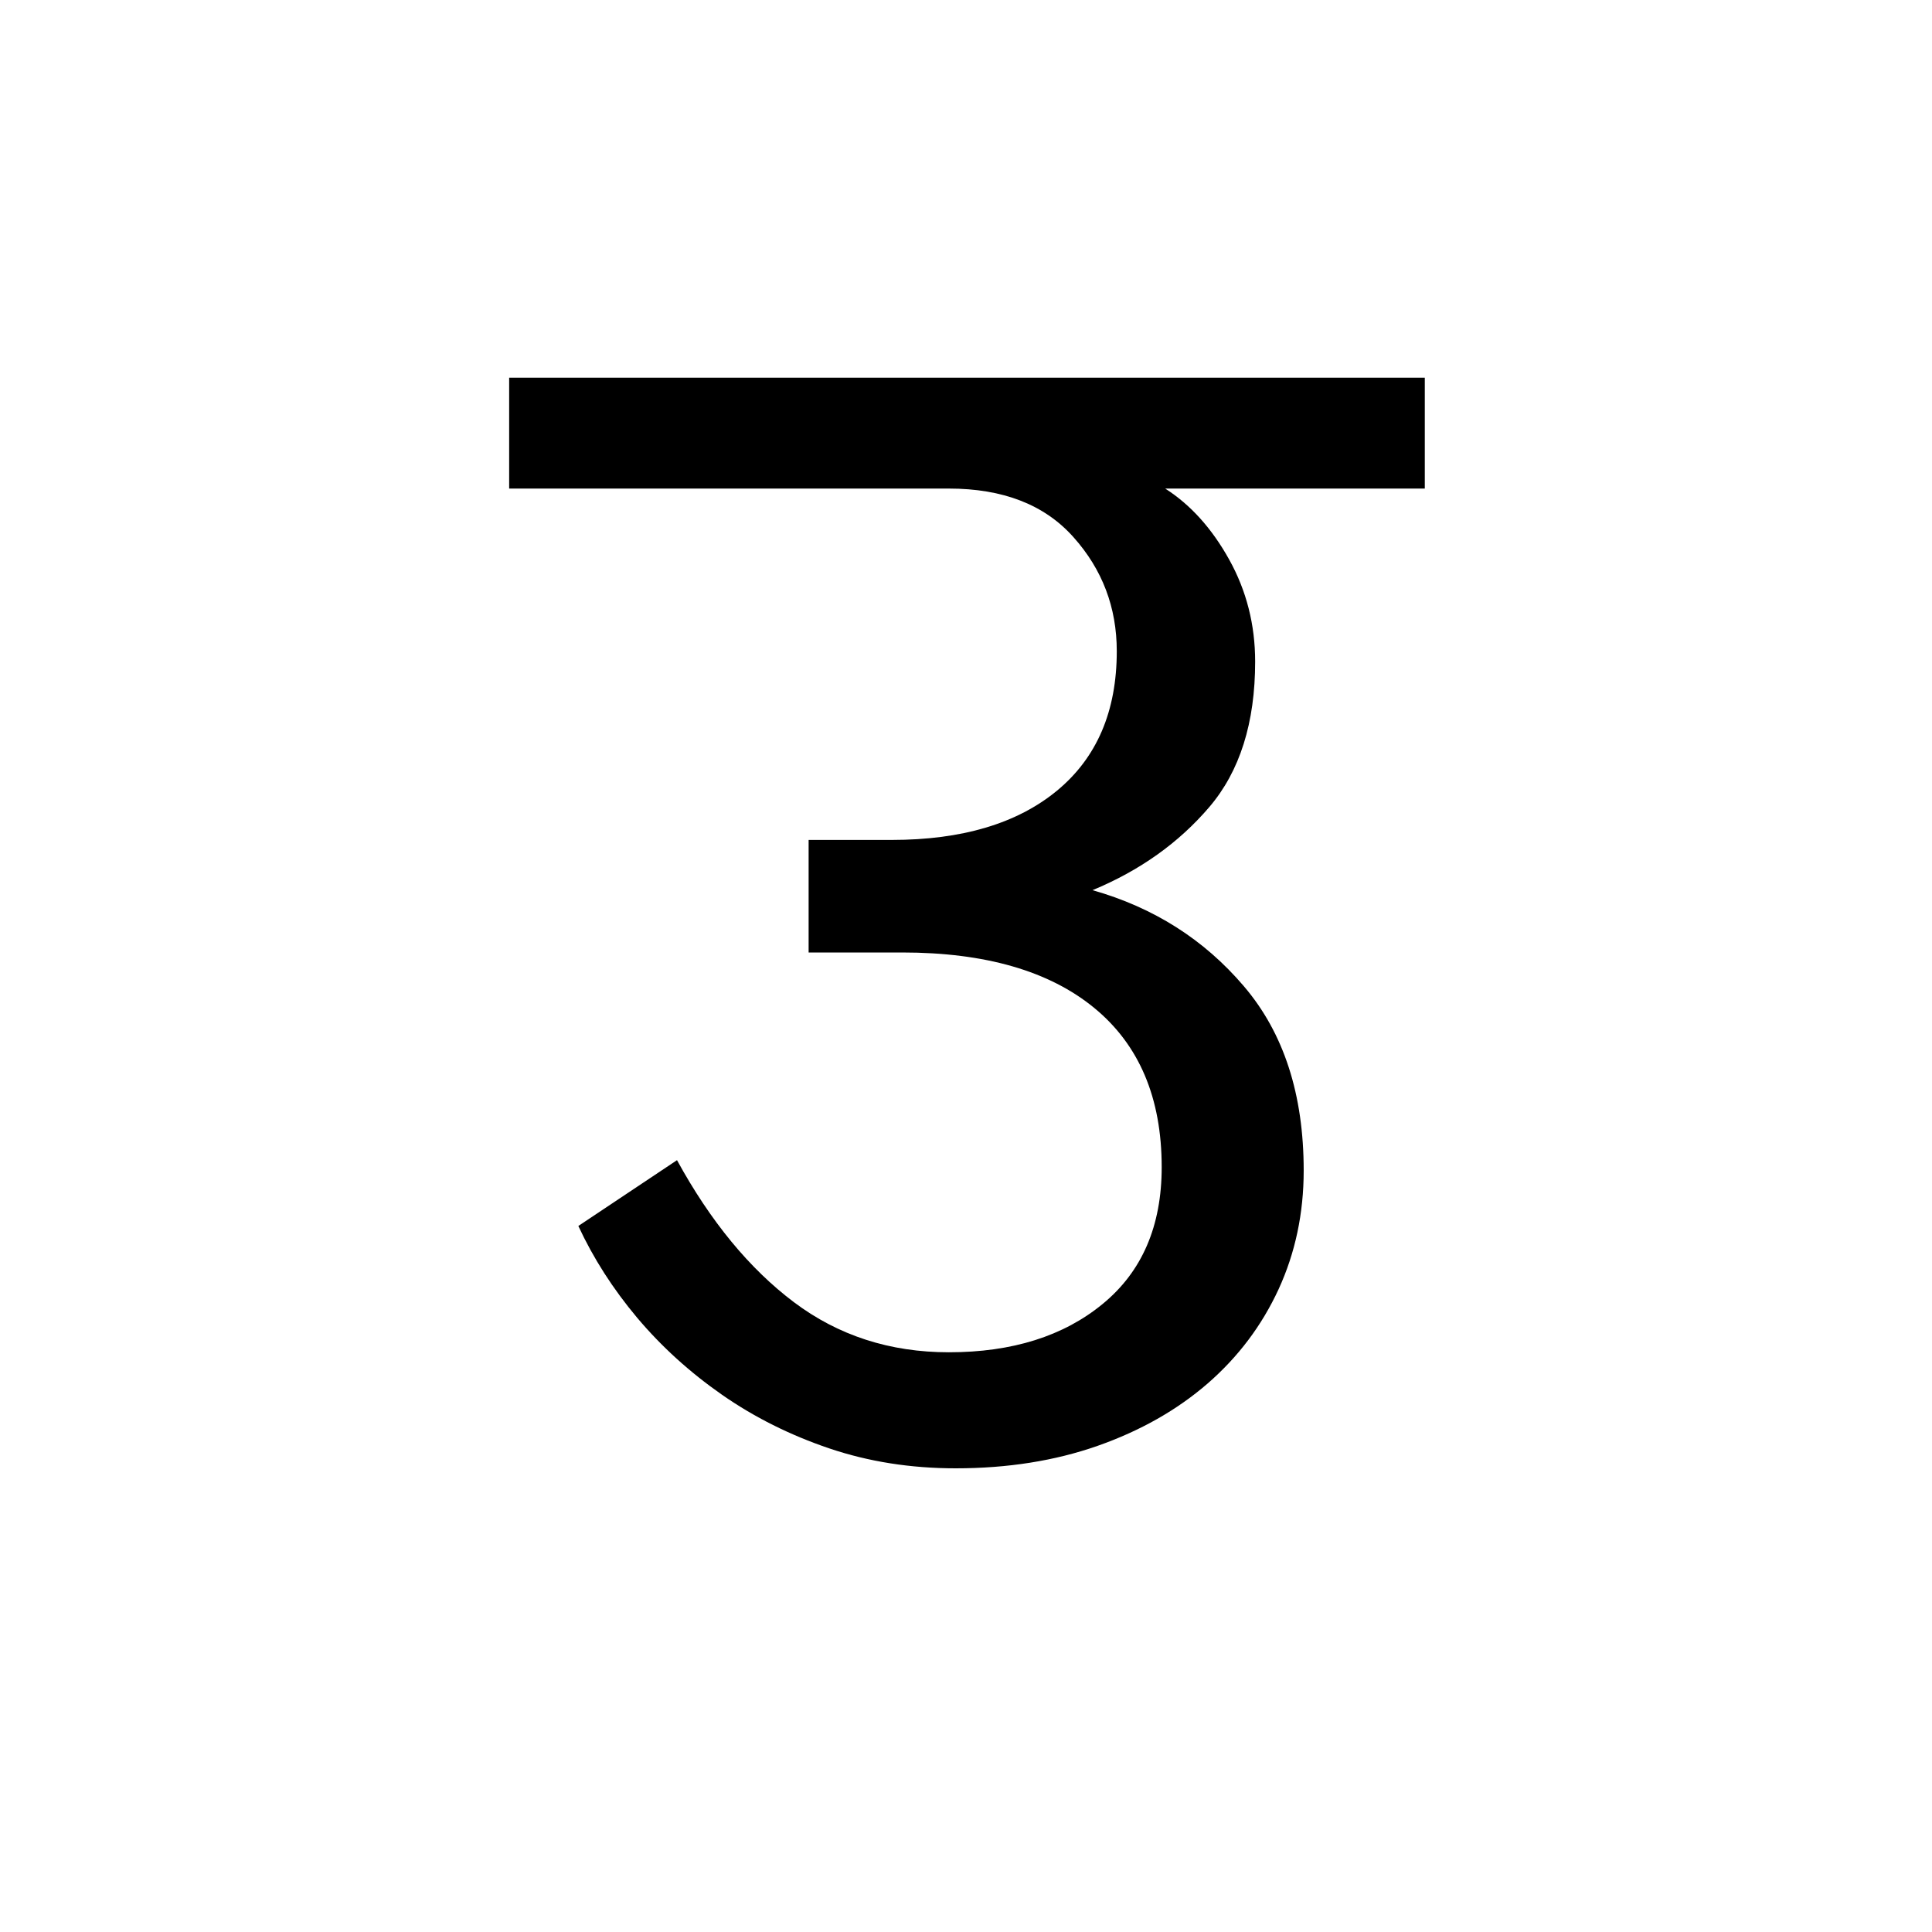 <?xml version='1.0' encoding='UTF-8'?>
<svg xmlns="http://www.w3.org/2000/svg" xmlns:xlink="http://www.w3.org/1999/xlink" width="250px" height="250px" viewBox="0 0 250 250" y="0px" x="0px" enable-background="new 0 0 250 250"><defs><symbol overflow="visible" id="310fd168a"><path d="M73.25-74.813c7.914 2.243 14.445 6.387 19.594 12.438 5.156 6.043 7.734 13.992 7.734 23.844 0 5.531-1.086 10.652-3.25 15.36-2.168 4.698-5.23 8.765-9.187 12.202-3.961 3.43-8.704 6.117-14.235 8.063C68.383-.97 62.266 0 55.546 0 49.724 0 44.27-.86 39.189-2.578c-5.075-1.719-9.7-4.031-13.876-6.938-4.18-2.914-7.84-6.238-10.984-9.968-3.137-3.739-5.672-7.696-7.61-11.875l12.766-8.516C23.816-31.957 28.86-25.832 34.61-21.5c5.75 4.324 12.43 6.484 20.047 6.484 8.207 0 14.848-2.086 19.922-6.265 5.082-4.176 7.625-10.07 7.625-17.688 0-8.968-2.914-15.836-8.734-20.61-5.824-4.78-14.11-7.171-24.86-7.171H36.516v-14.563h10.75c9.101 0 16.234-2.124 21.39-6.374 5.156-4.258 7.735-10.274 7.735-18.047 0-5.664-1.871-10.586-5.61-14.766-3.73-4.188-9.105-6.281-16.125-6.281h-56.89v-14.344H116.25v14.344H82.656c3.281 2.094 6.04 5.156 8.281 9.187 2.239 4.031 3.36 8.434 3.36 13.203 0 7.918-1.98 14.196-5.938 18.829-3.949 4.624-8.984 8.21-15.109 10.75zm0 0"/></symbol></defs><use xlink:href="#310fd168a" x="68.119" y="190"/></svg>